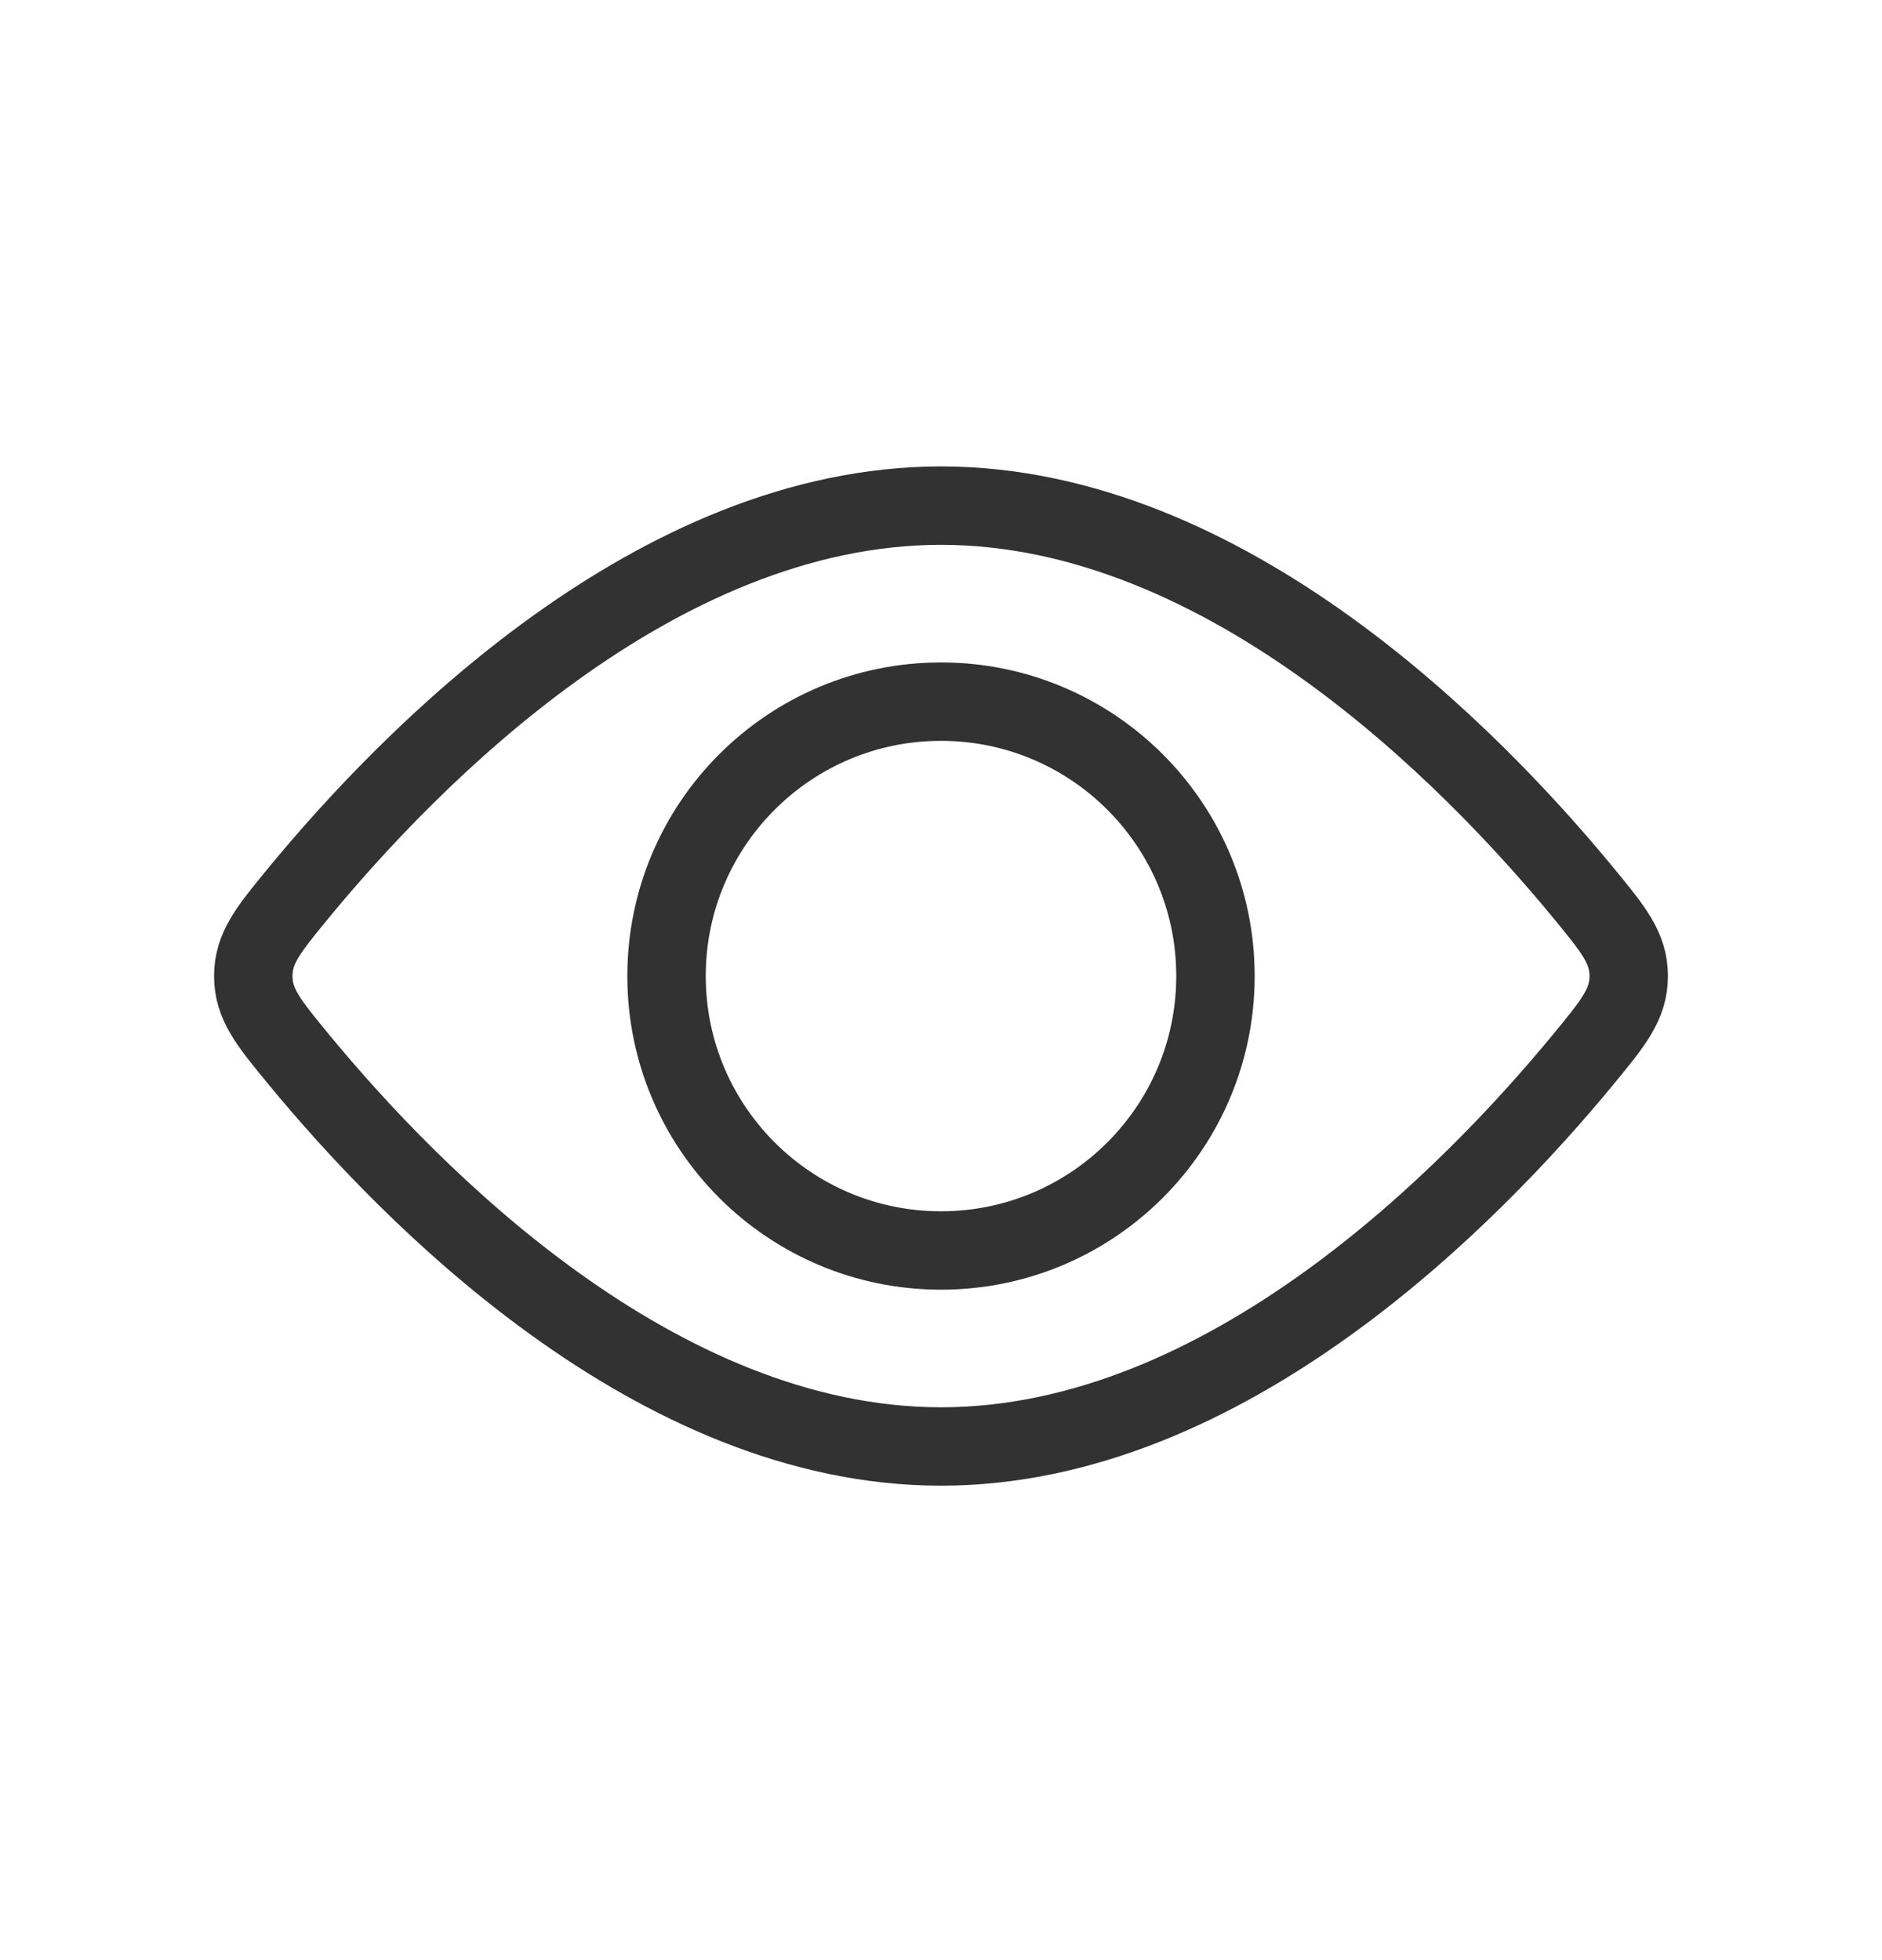 
<svg width="24" height="25" viewBox="0 0 24 25" fill="none" xmlns="http://www.w3.org/2000/svg">
<circle cx="12" cy="12.449" r="3.5" stroke="#323232"/>
<path d="M20.188 11.383C20.576 11.855 20.77 12.09 20.77 12.449C20.77 12.808 20.576 13.044 20.188 13.515C18.768 15.239 15.636 18.449 12 18.449C8.364 18.449 5.232 15.239 3.812 13.515C3.424 13.044 3.23 12.808 3.23 12.449C3.23 12.09 3.424 11.855 3.812 11.383C5.232 9.659 8.364 6.449 12 6.449C15.636 6.449 18.768 9.659 20.188 11.383Z" stroke="#323232"/>
</svg>
